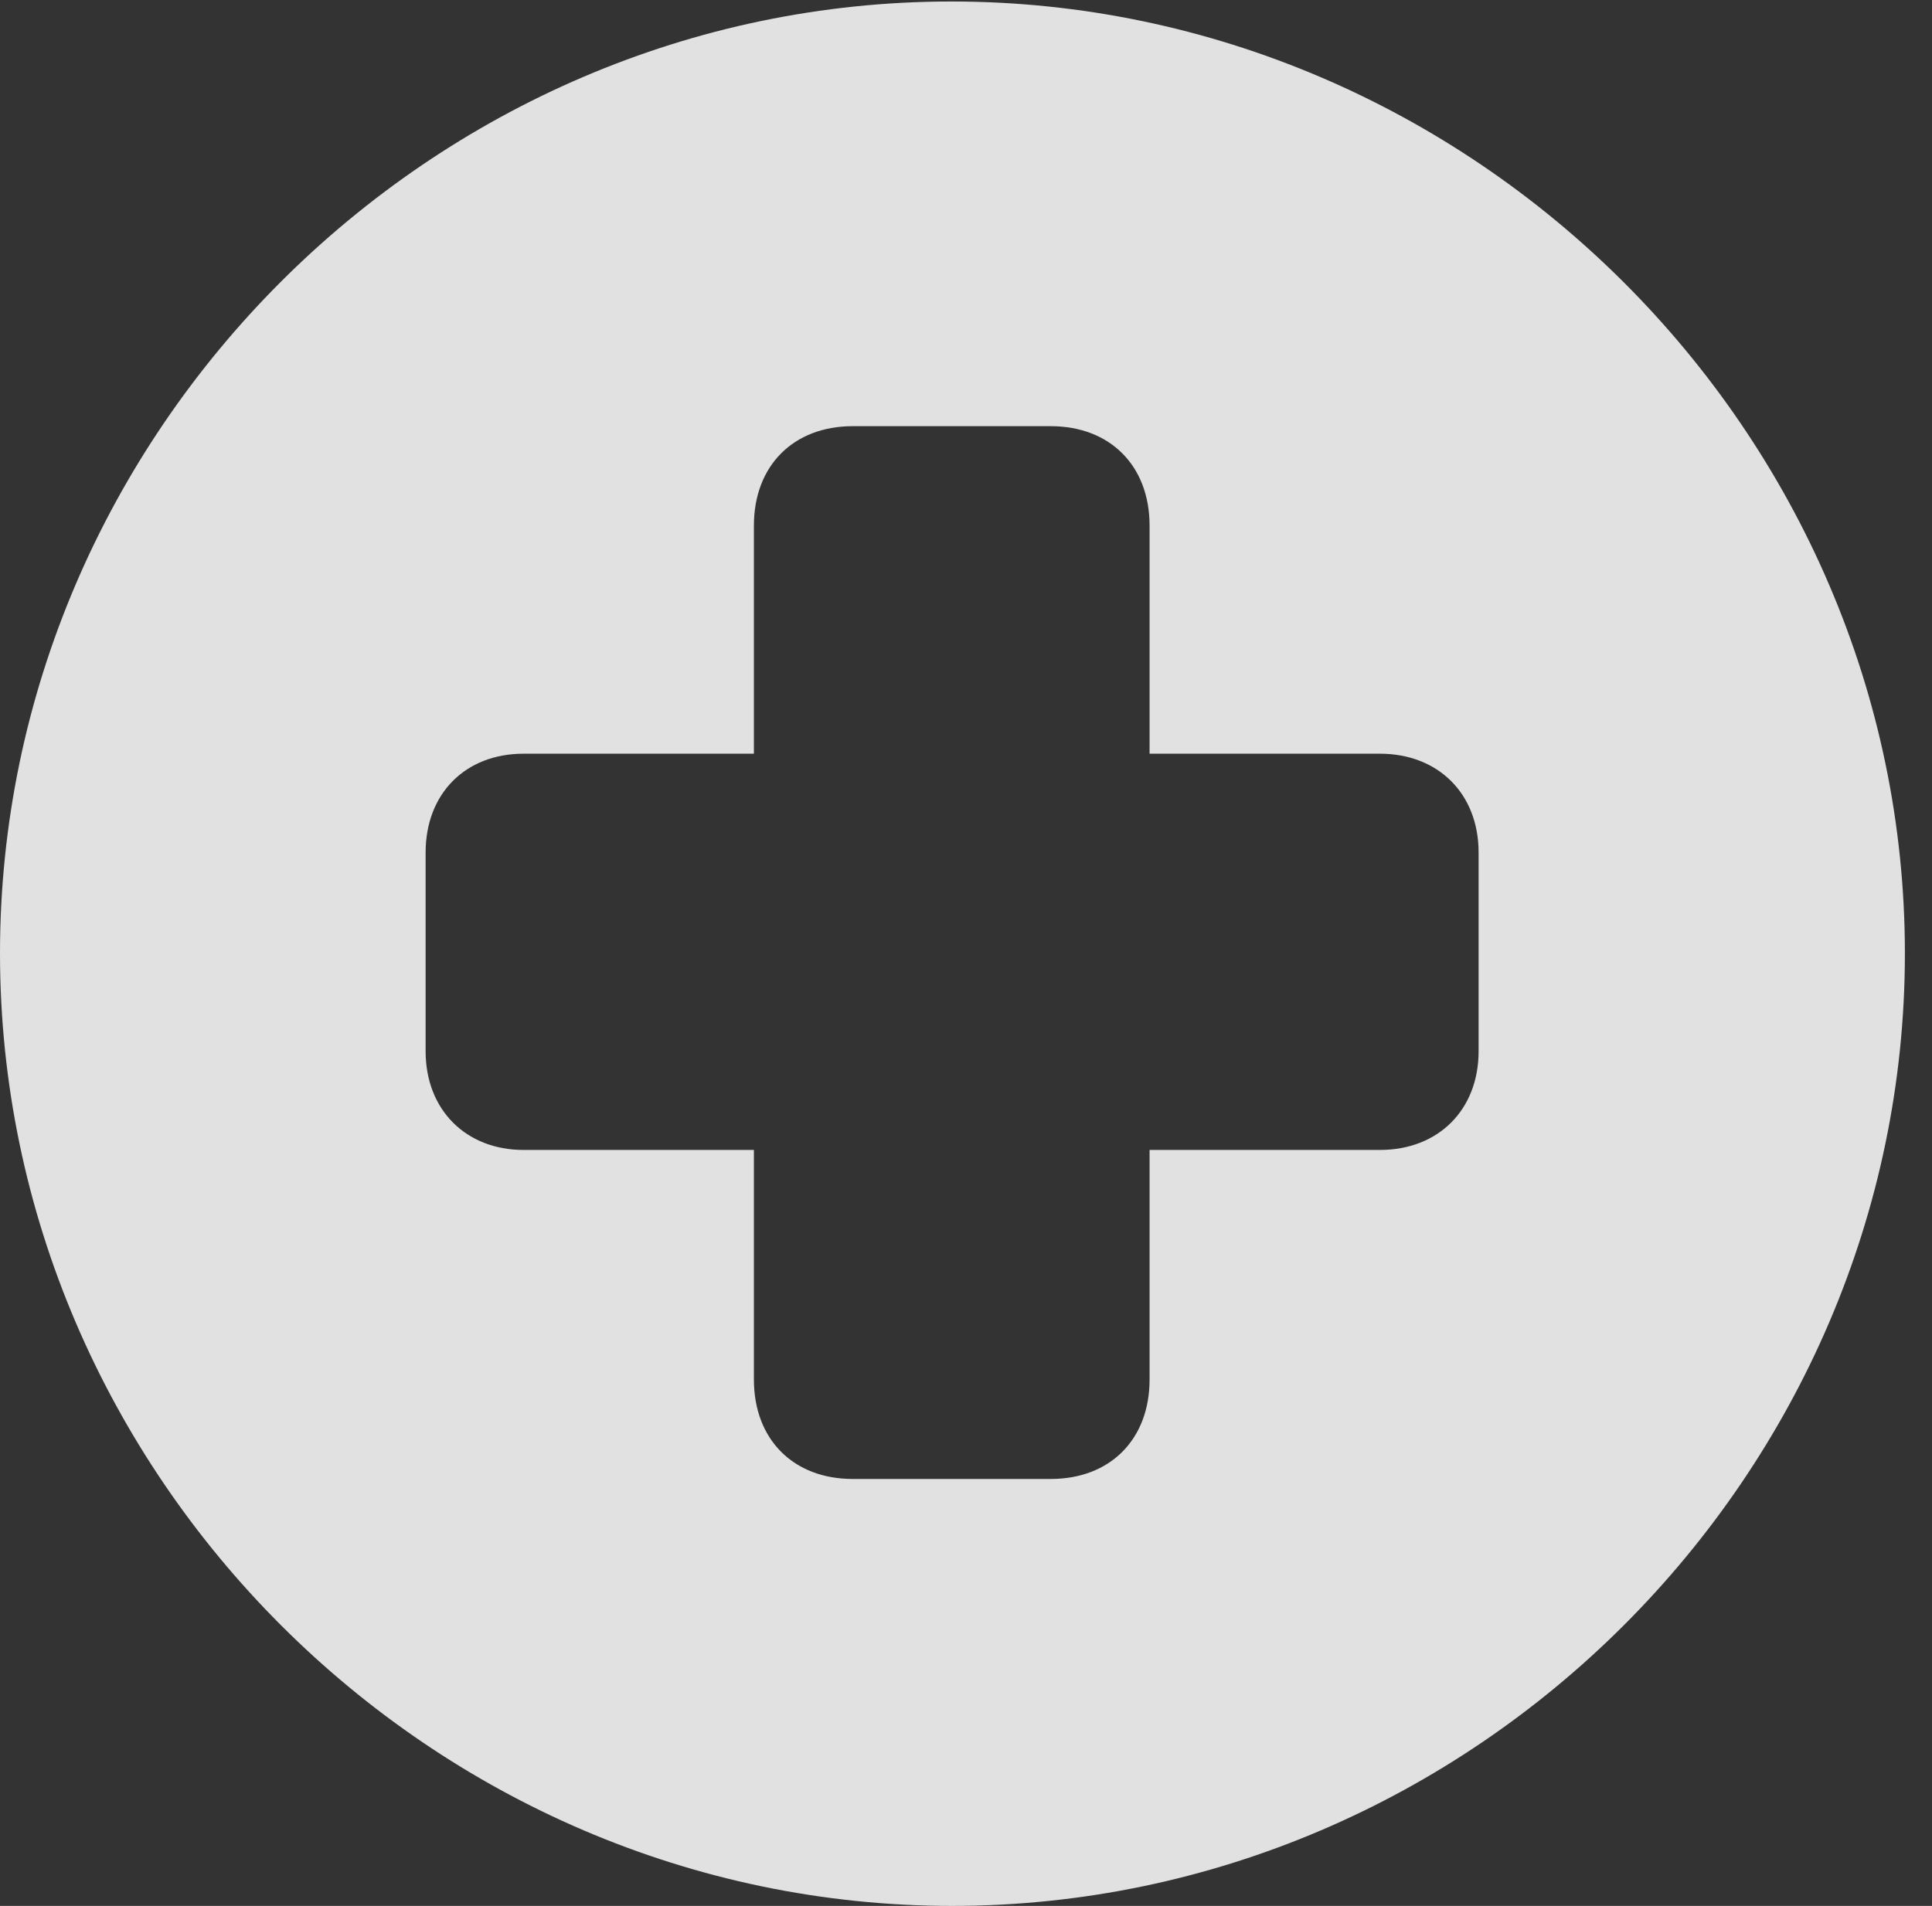 <?xml version="1.0" encoding="UTF-8"?>
<!--Generator: Apple Native CoreSVG 232.5-->
<!DOCTYPE svg
PUBLIC "-//W3C//DTD SVG 1.1//EN"
       "http://www.w3.org/Graphics/SVG/1.1/DTD/svg11.dtd">
<svg version="1.1" xmlns="http://www.w3.org/2000/svg" xmlns:xlink="http://www.w3.org/1999/xlink" width="25.801" height="25.459">
 <rect width="100%" height="100%" fill="#333333" stroke="none"/>
 <g>
  <rect height="25.459" opacity="0" width="25.801" x="0" y="0"/>
  <path d="M25.439 12.734C25.439 19.697 19.678 25.459 12.715 25.459C5.762 25.459 0 19.697 0 12.734C0 5.781 5.752 0.02 12.705 0.02C19.668 0.02 25.439 5.781 25.439 12.734ZM11.387 5.693C10.596 5.693 10.068 6.221 10.068 7.021L10.068 10.068L6.992 10.068C6.211 10.068 5.684 10.605 5.684 11.387L5.684 14.043C5.684 14.824 6.221 15.361 6.992 15.361L10.068 15.361L10.068 18.428C10.068 19.229 10.596 19.756 11.387 19.756L14.033 19.756C14.824 19.756 15.352 19.229 15.352 18.428L15.352 15.361L18.428 15.361C19.209 15.361 19.746 14.824 19.746 14.043L19.746 11.387C19.746 10.605 19.209 10.068 18.428 10.068L15.352 10.068L15.352 7.021C15.352 6.221 14.824 5.693 14.033 5.693Z" fill="#ffffff" fill-opacity="0.85"/>
 </g>
</svg>
